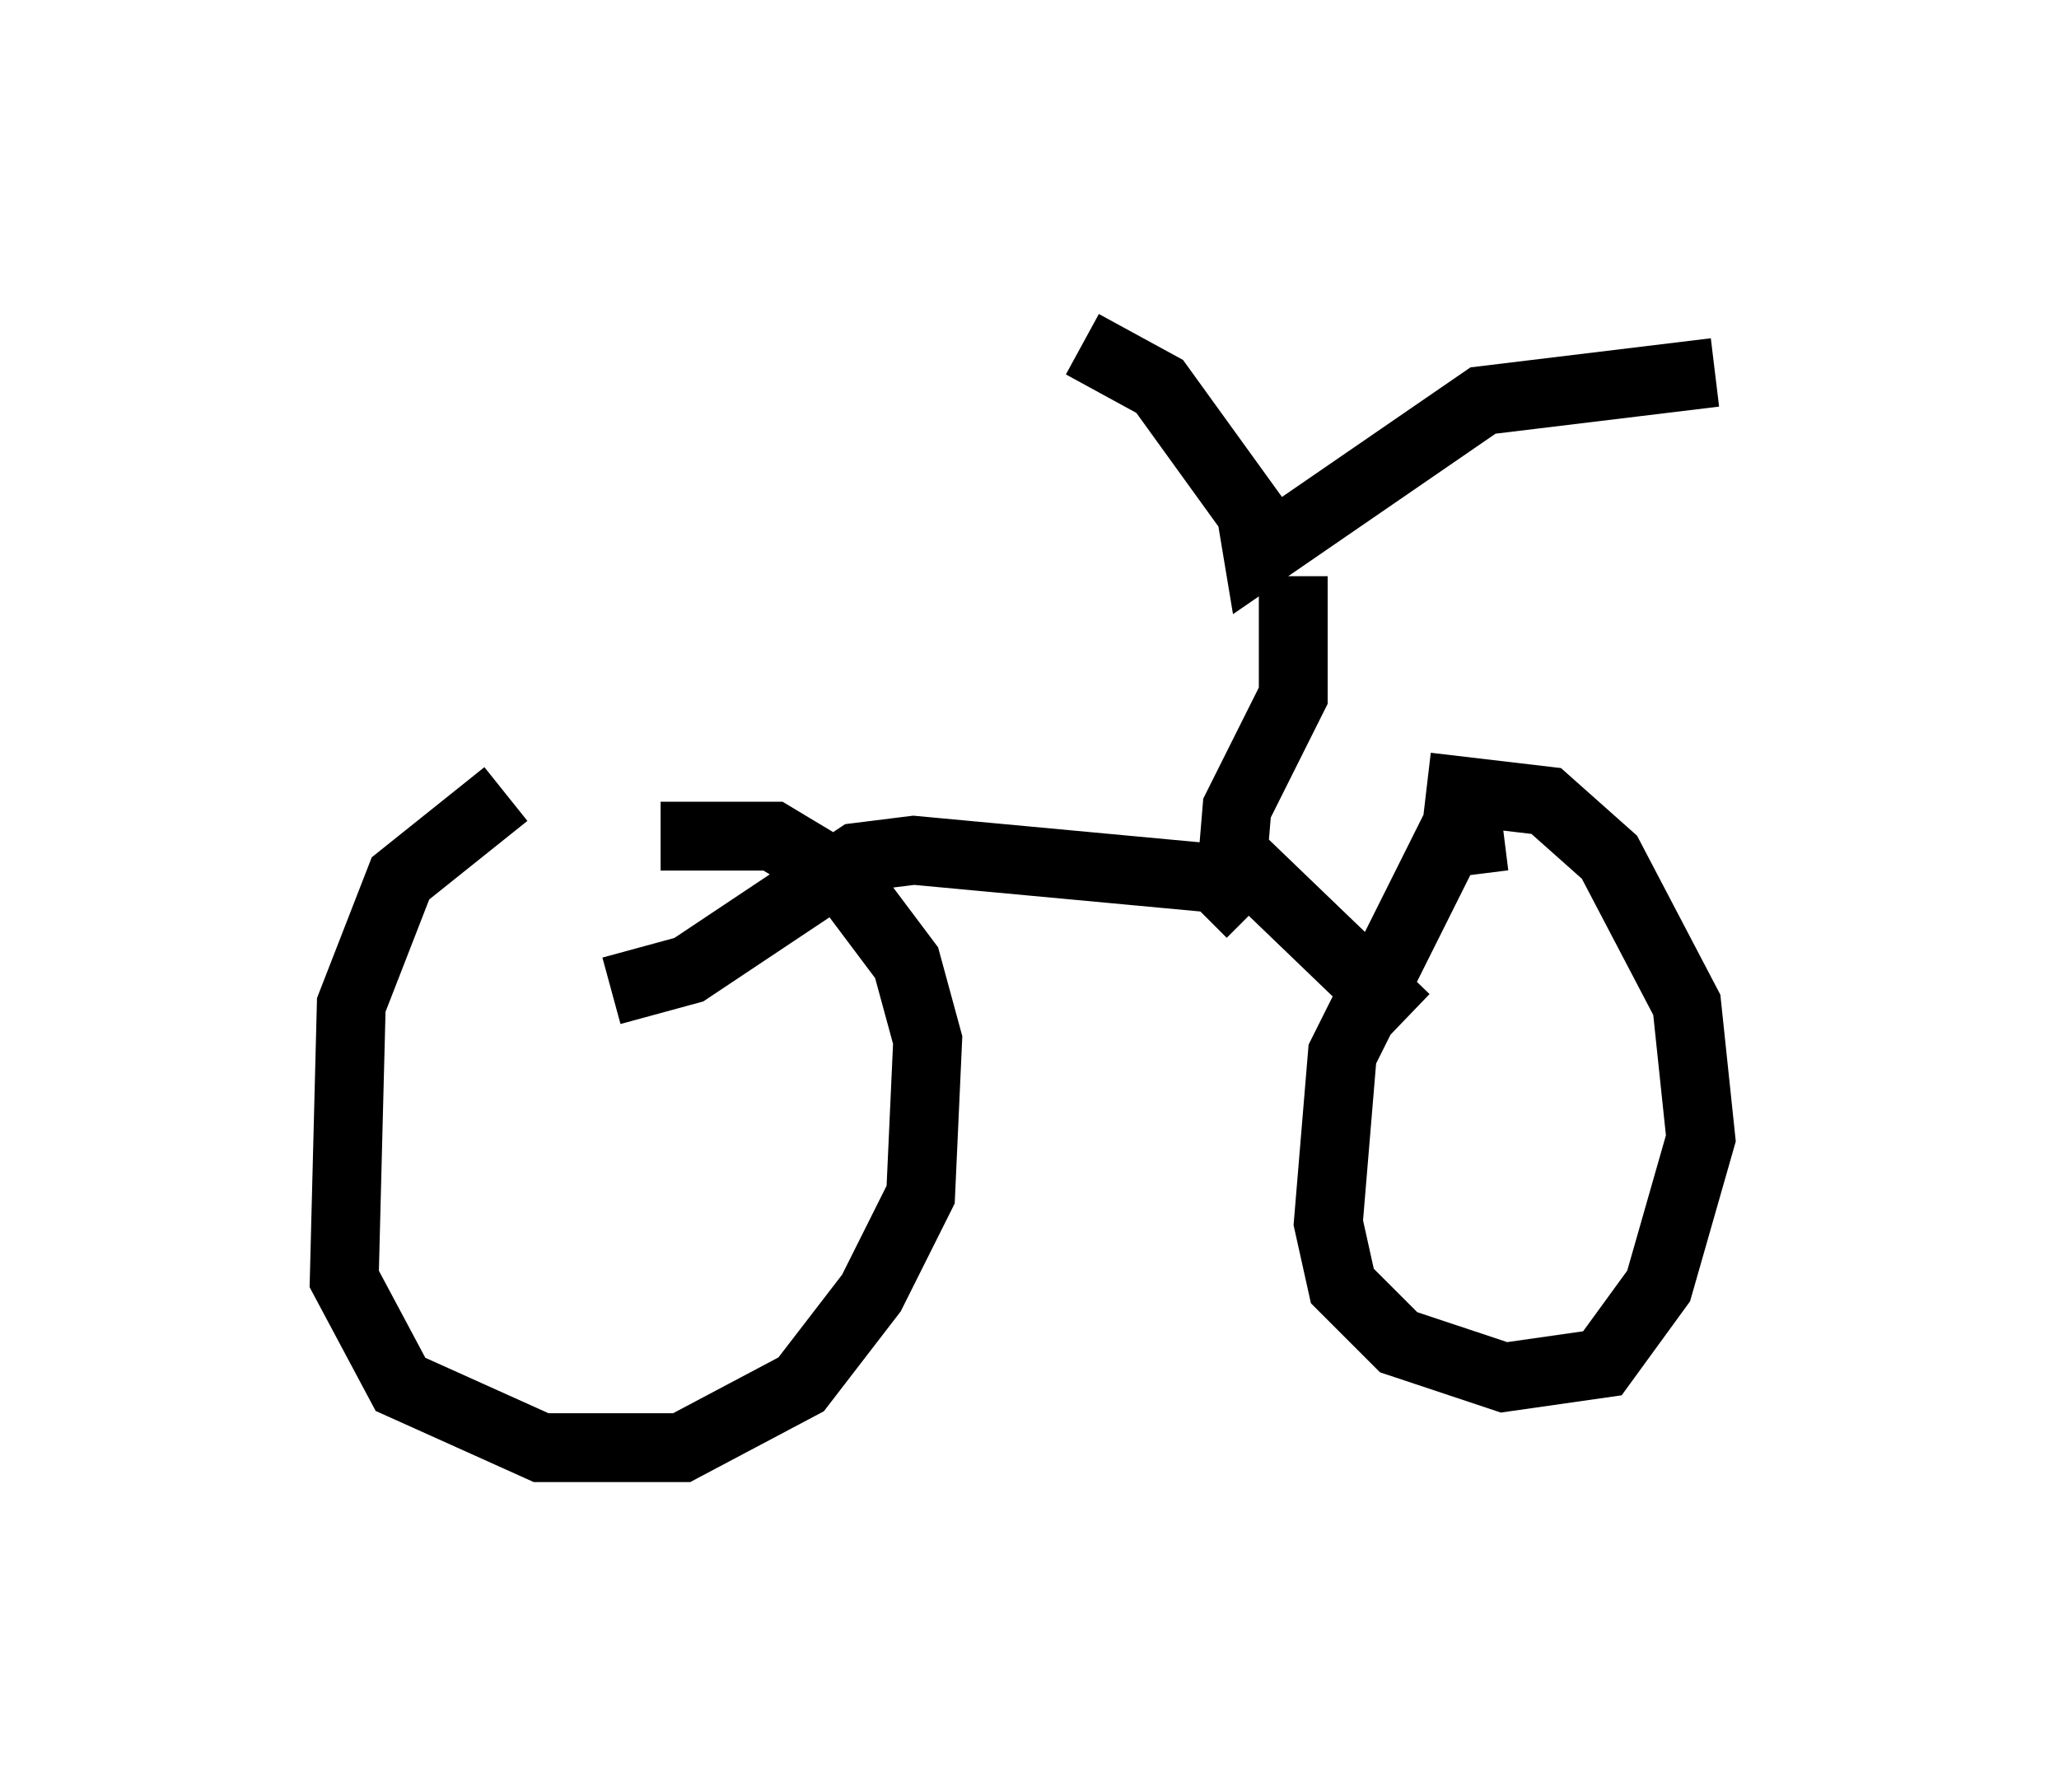 <?xml version="1.0" encoding="utf-8" ?>
<svg baseProfile="full" height="26.027" version="1.1" width="29.906" xmlns="http://www.w3.org/2000/svg" xmlns:ev="http://www.w3.org/2001/xml-events" xmlns:xlink="http://www.w3.org/1999/xlink"><defs /><rect fill="white" height="26.027" width="29.906" x="0" y="0" /><path d="M11.431, 11.738 m-4.083, -0.204 l-1.531, 1.225 -0.715, 1.838 l-0.102, 3.981 0.817, 1.531 l2.042, 0.919 2.042, 0.0 l1.735, -0.919 1.021, -1.327 l0.715, -1.429 0.102, -2.246 l-0.306, -1.123 -0.919, -1.225 l-1.021, -0.613 -1.633, 0.0 m12.25, 0.0 l-0.817, 0.102 -1.531, 3.063 l-0.204, 2.45 0.204, 0.919 l0.817, 0.817 1.531, 0.51 l1.429, -0.204 0.817, -1.123 l0.613, -2.144 -0.204, -1.94 l-1.123, -2.144 -0.919, -0.817 l-1.735, -0.204 m-5.002, -6.431 l1.123, 0.613 1.327, 1.838 l0.102, 0.613 3.267, -2.246 l3.369, -0.408 m-6.125, 2.96 l0.0, 1.735 -0.817, 1.633 l-0.102, 1.225 m-0.102, -0.715 l2.654, 2.552 m-2.246, -1.531 l-0.51, -0.51 -4.39, -0.408 l-0.817, 0.102 -2.45, 1.633 l-1.123, 0.306 " fill="none" stroke="black" stroke-width="1" /></svg>